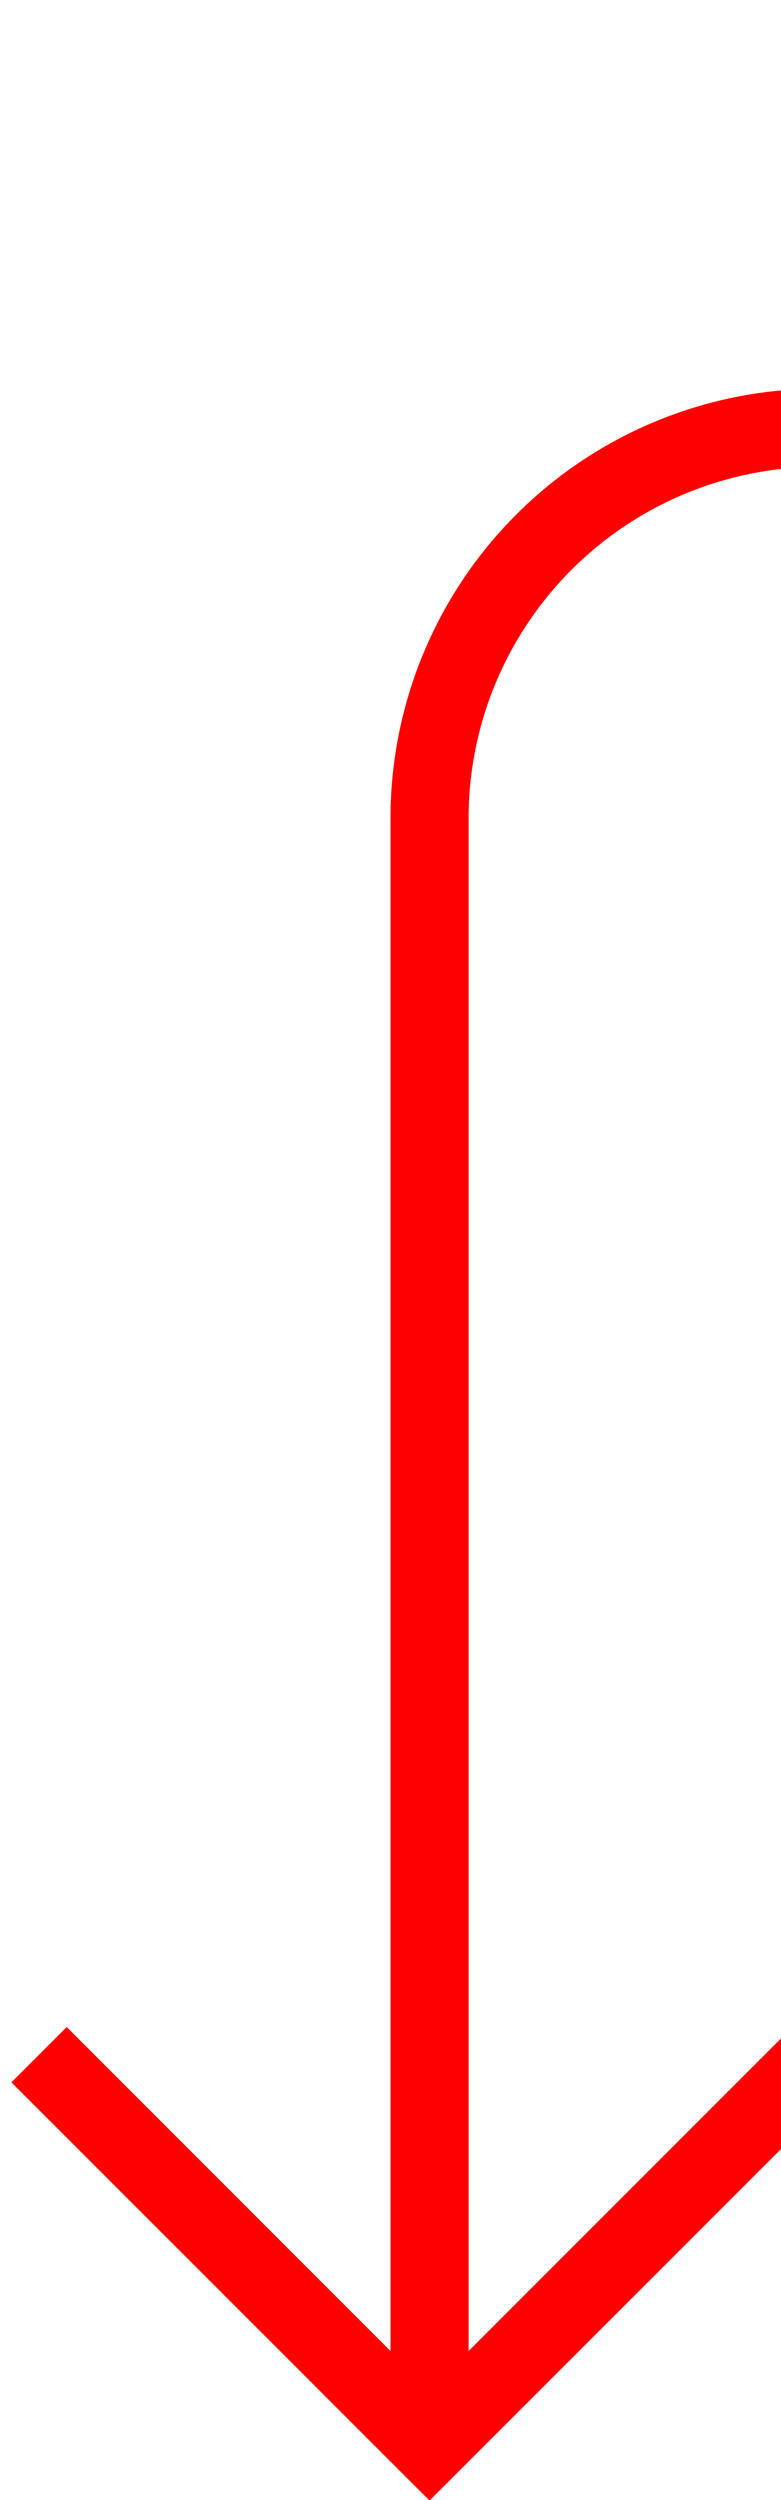 ﻿<?xml version="1.0" encoding="utf-8"?>
<svg version="1.1" xmlns:xlink="http://www.w3.org/1999/xlink" width="10px" height="32px" preserveAspectRatio="xMidYMin meet" viewBox="291 739  8 32" xmlns="http://www.w3.org/2000/svg">
  <path d="M 401.5 736  L 401.5 743  A 1 1 0 0 1 400.5 744.5 L 300 744.5  A 5 5 0 0 0 295.5 749.5 L 295.5 770  " stroke-width="1" stroke="#ff0000" fill="none" />
  <path d="M 300.146 764.946  L 295.5 769.593  L 290.854 764.946  L 290.146 765.654  L 295.146 770.654  L 295.5 771.007  L 295.854 770.654  L 300.854 765.654  L 300.146 764.946  Z " fill-rule="nonzero" fill="#ff0000" stroke="none" />
</svg>